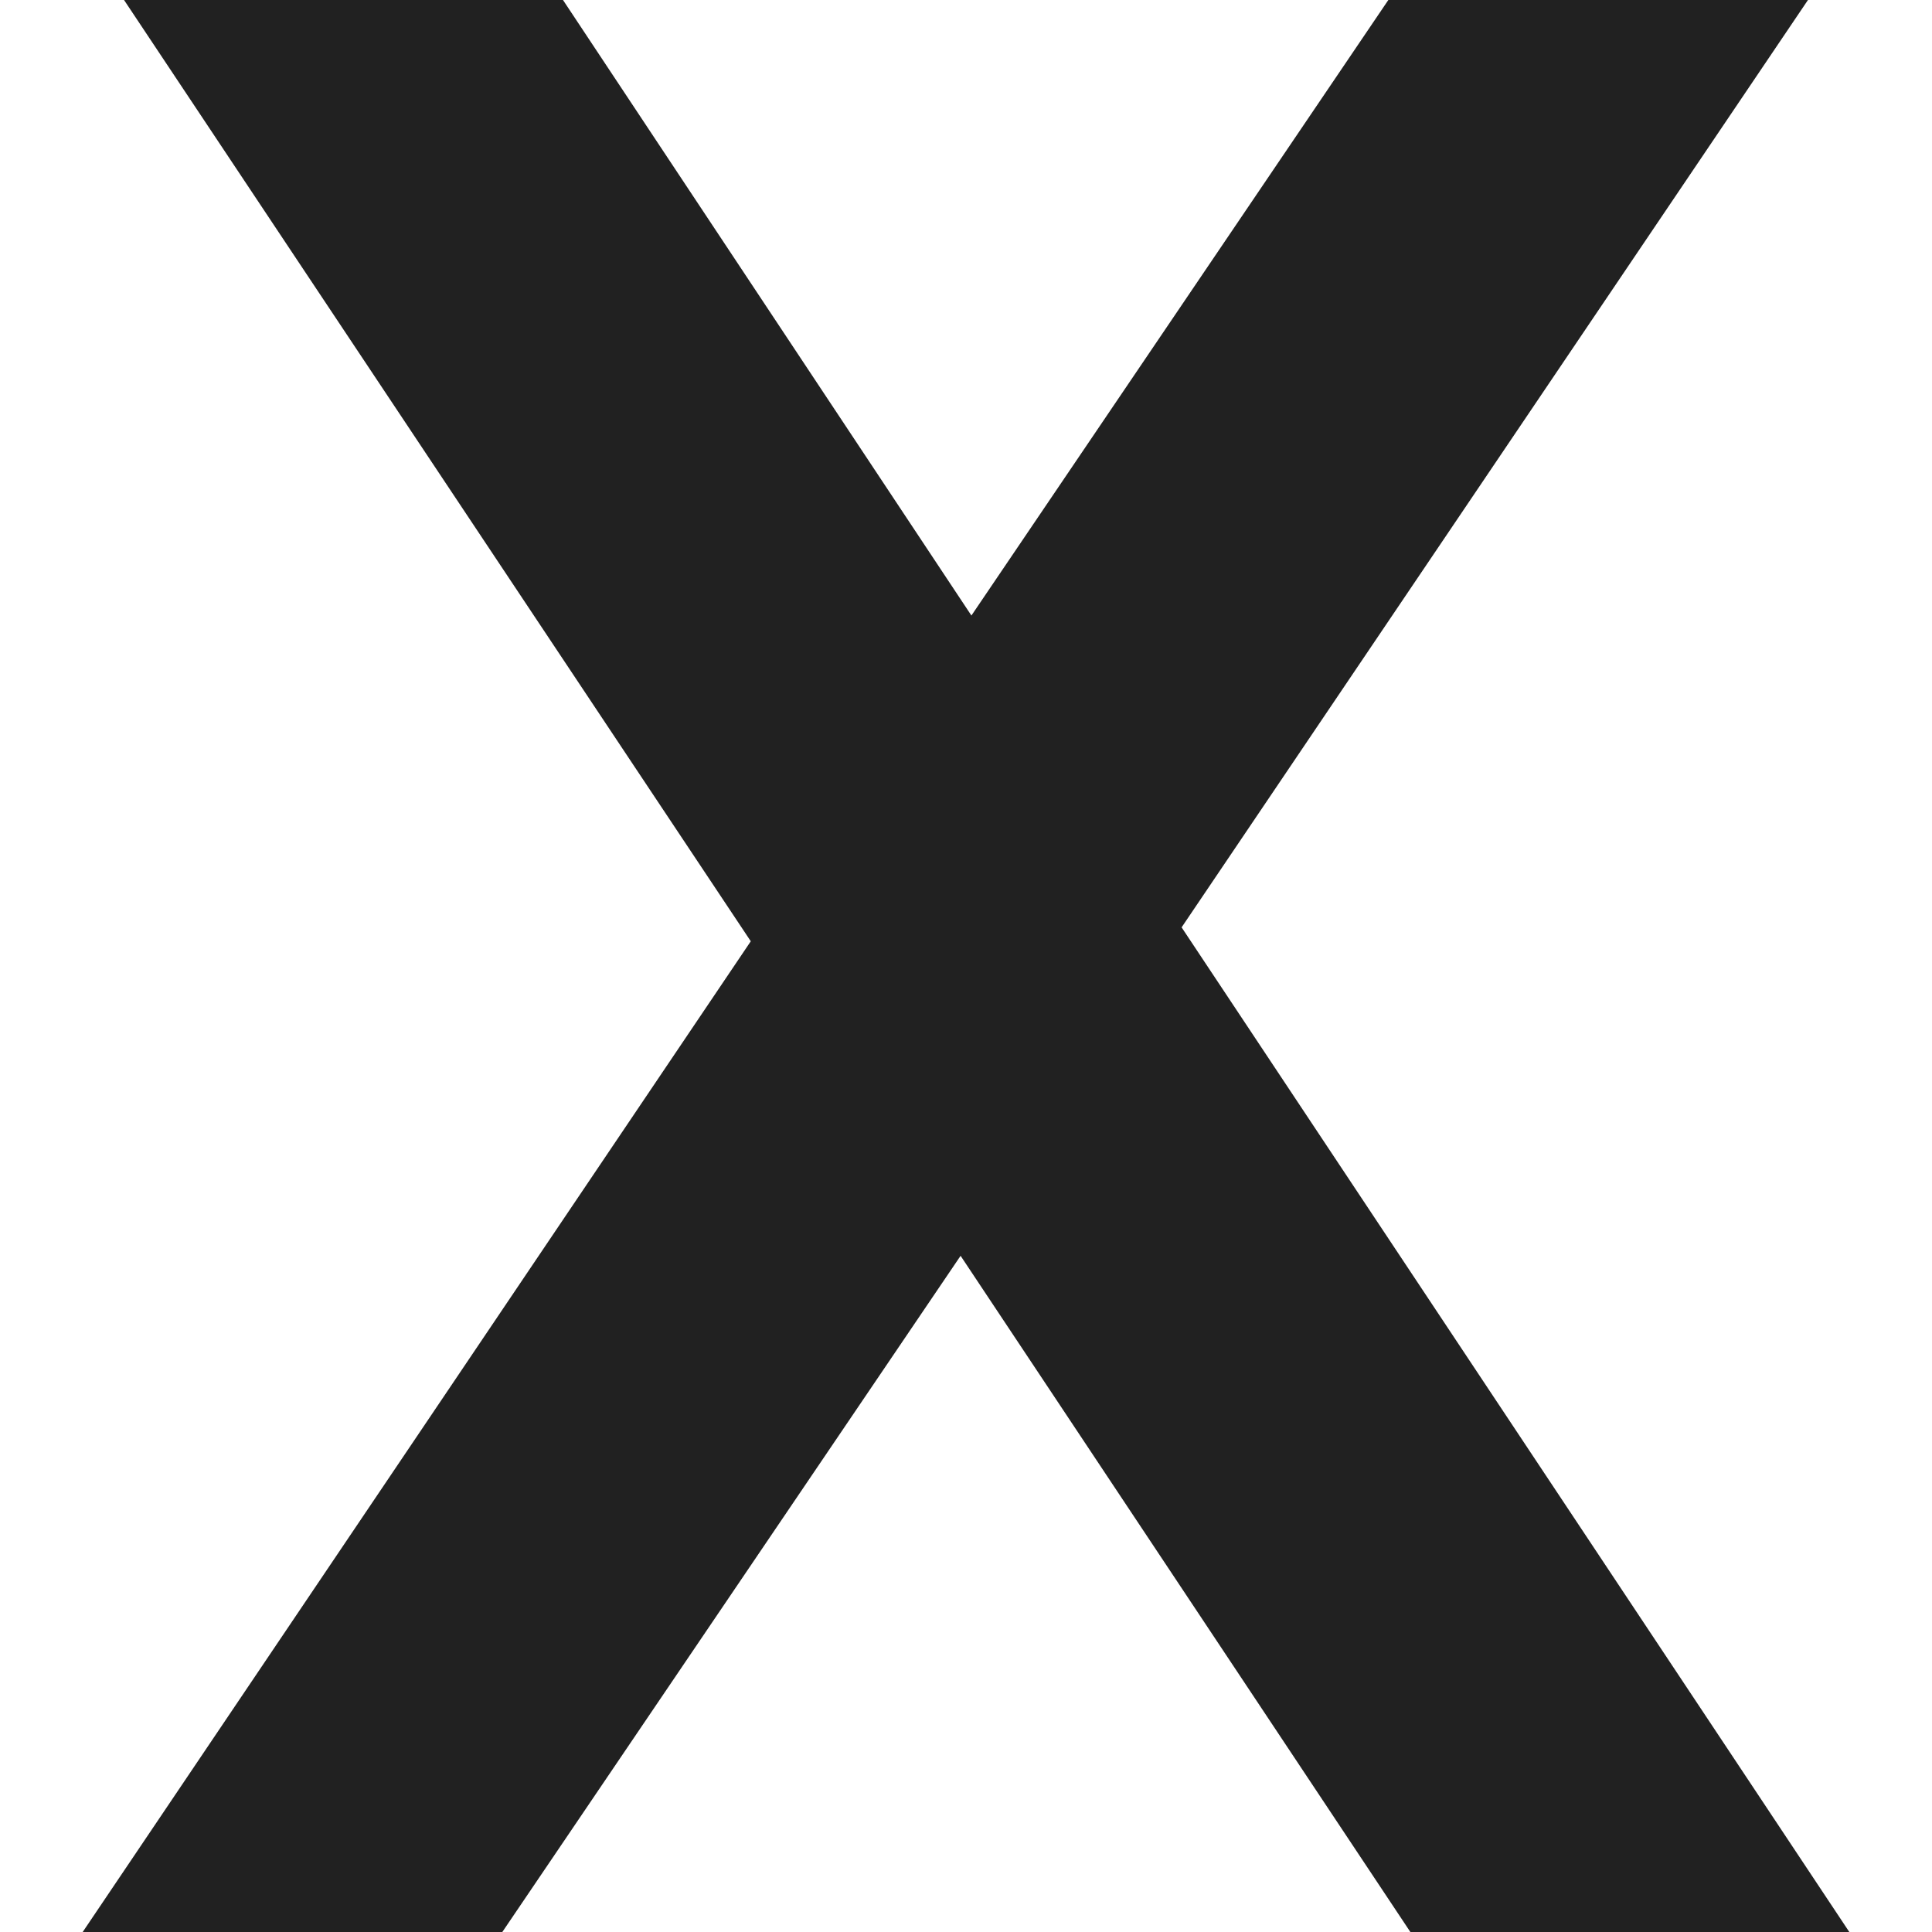 <?xml version="1.0" encoding="UTF-8"?><svg id="Layer_1" xmlns="http://www.w3.org/2000/svg" viewBox="0 0 50 50"><defs><style>.cls-1{fill:#212121;}</style></defs><path class="cls-1" d="m47.86,50h-11.36l-11.64-17.5-11.86,17.5H2.14l17.29-25.64L3.21,0h11.36l10.57,15.93L35.93,0h10.86l-16.21,24,17.28,26Z"/></svg>